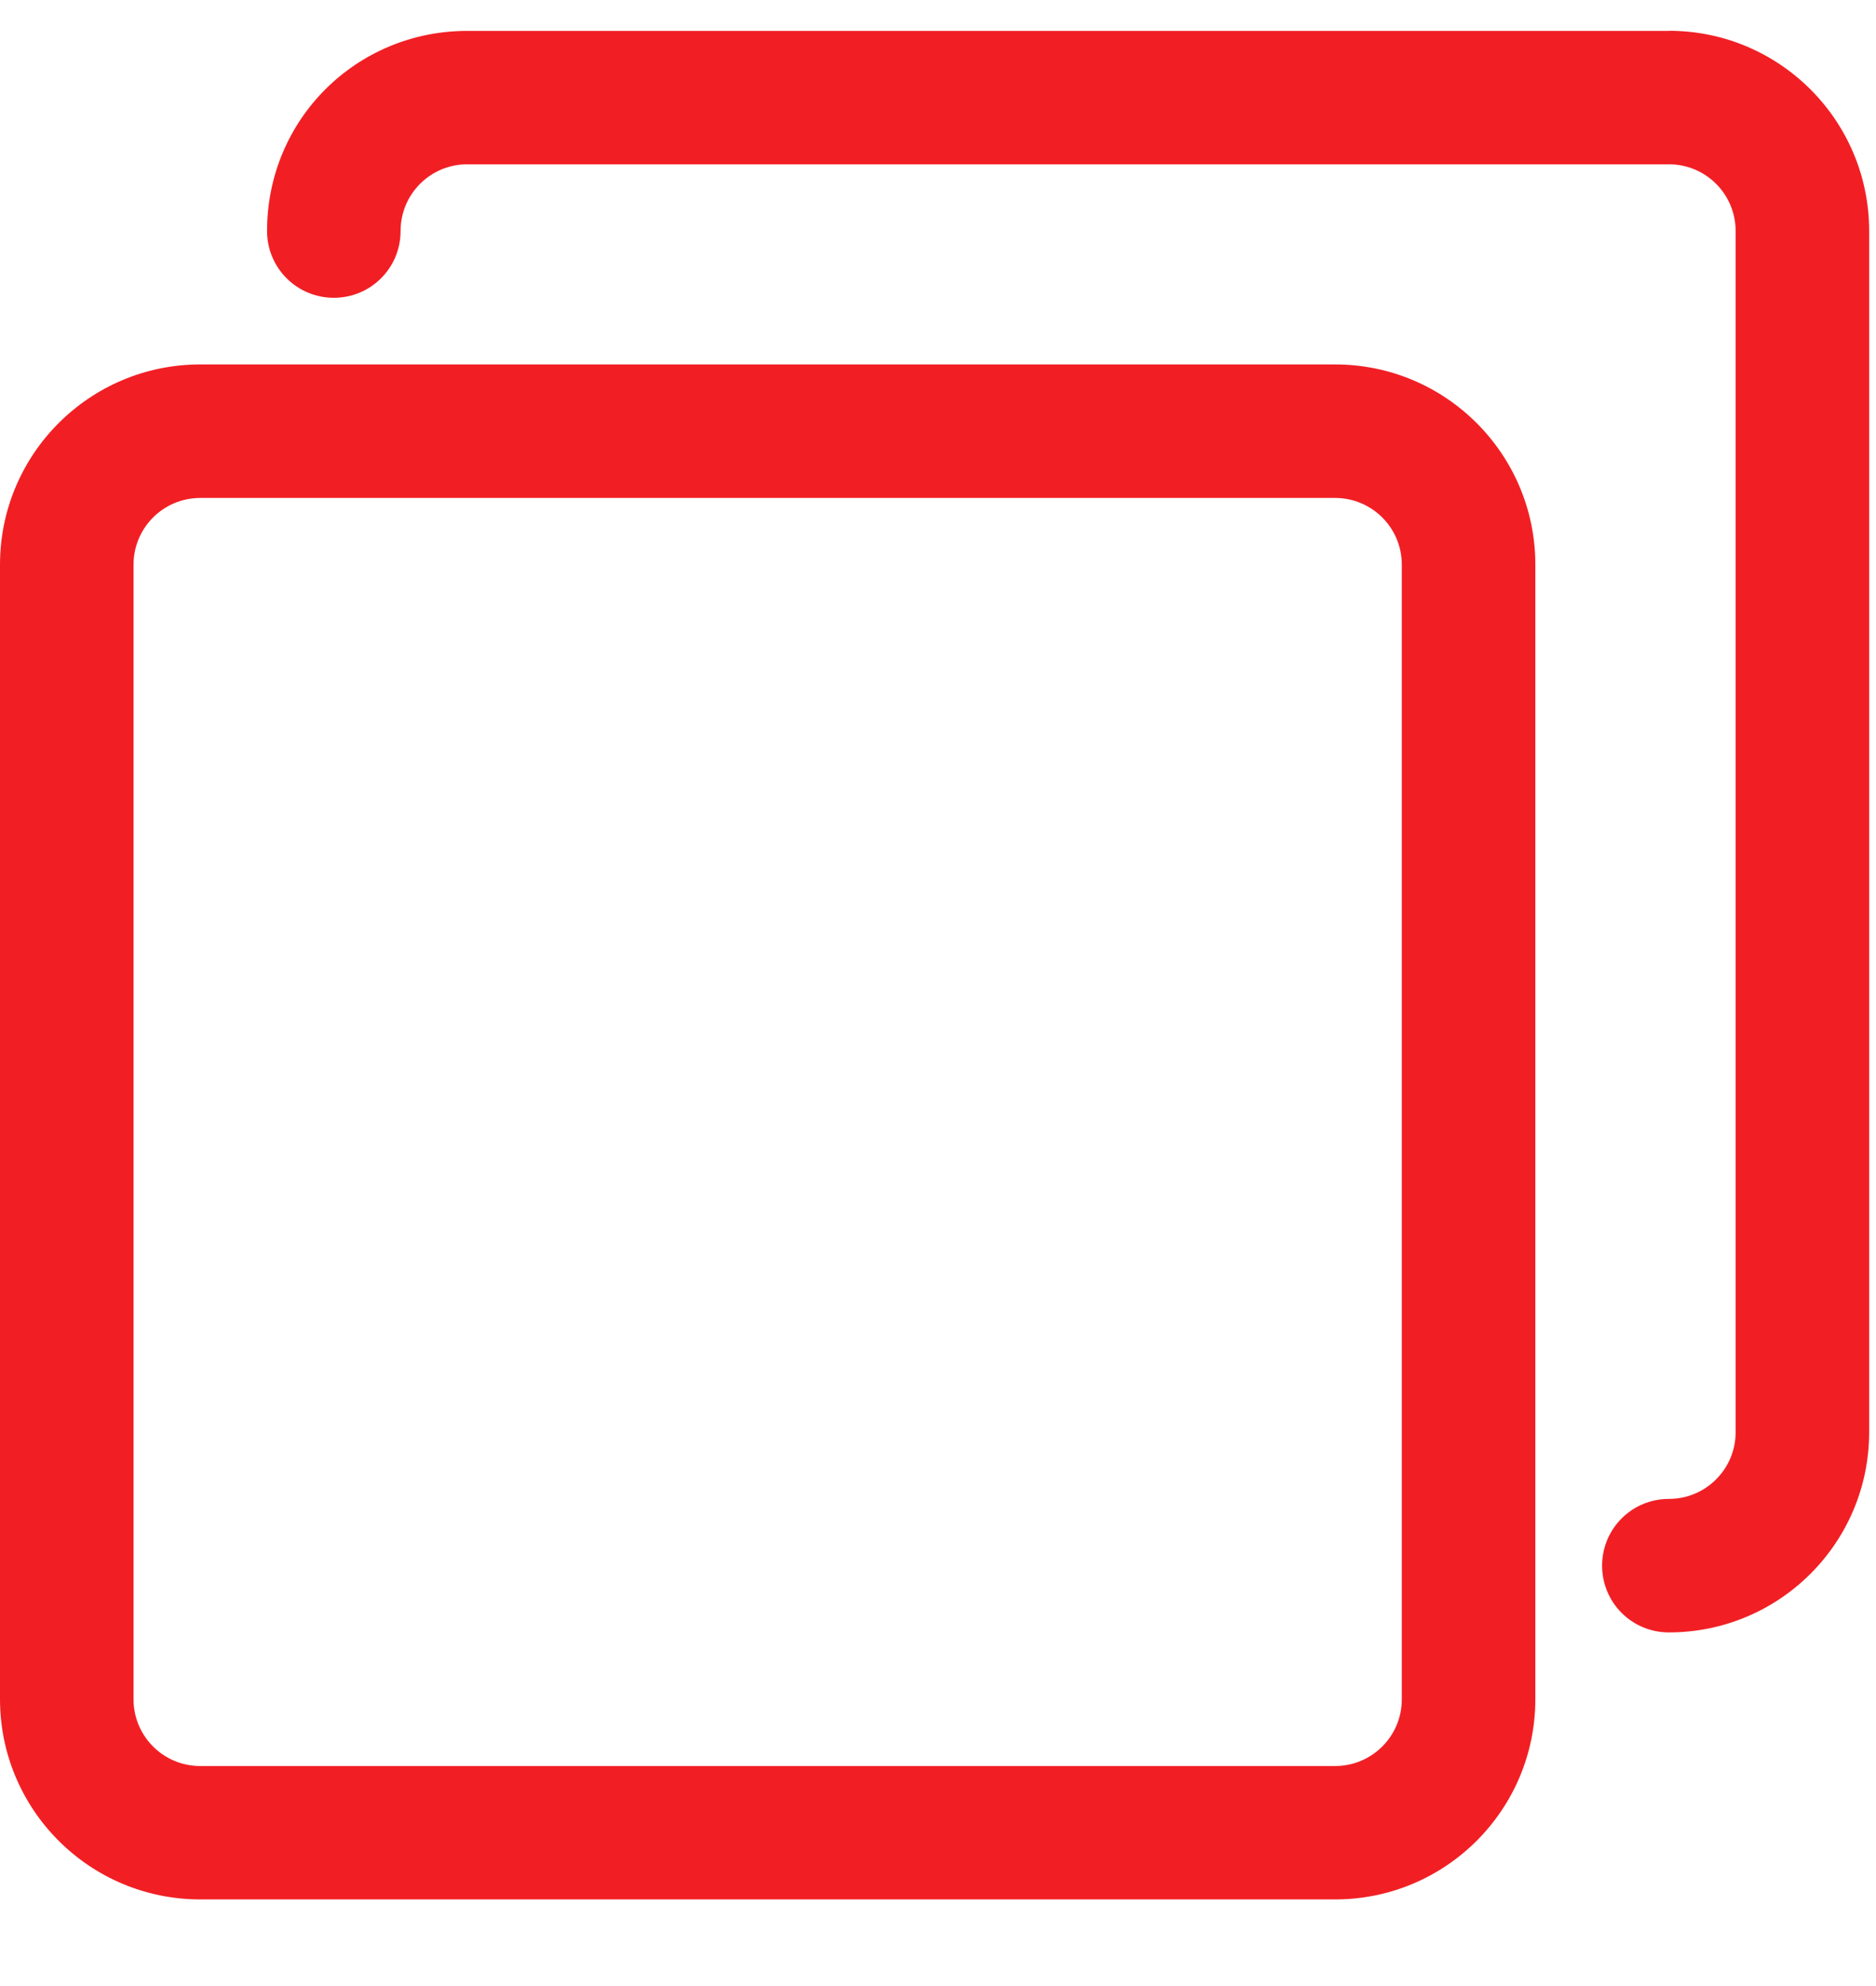 <svg xmlns="http://www.w3.org/2000/svg" width="17" height="18" fill="#f11f24" xmlns:v="https://vecta.io/nano"><path d="M12.098 3.303H1.815C.812 3.303 0 4.116 0 5.118V15.4c0 1.002.812 1.815 1.815 1.815h10.283c1.002 0 1.815-.812 1.815-1.815V5.118c0-1.002-.812-1.815-1.815-1.815zm.605 12.098c0 .334-.27.605-.605.605H1.815c-.334 0-.605-.27-.605-.605V5.118c0-.334.27-.605.605-.605h10.283c.334 0 .605.27.605.605V15.4zM15.122.28H4.234c-1.002 0-1.814.8-1.814 1.814 0 .334.27.605.605.605s.605-.27.605-.605.27-.605.605-.605h10.888c.334 0 .605.27.605.605V12.98c0 .334-.27.605-.605.605s-.605.27-.605.605.27.605.605.605c1.002 0 1.815-.812 1.815-1.815V2.094c0-1.002-.812-1.815-1.815-1.815z"/></svg>